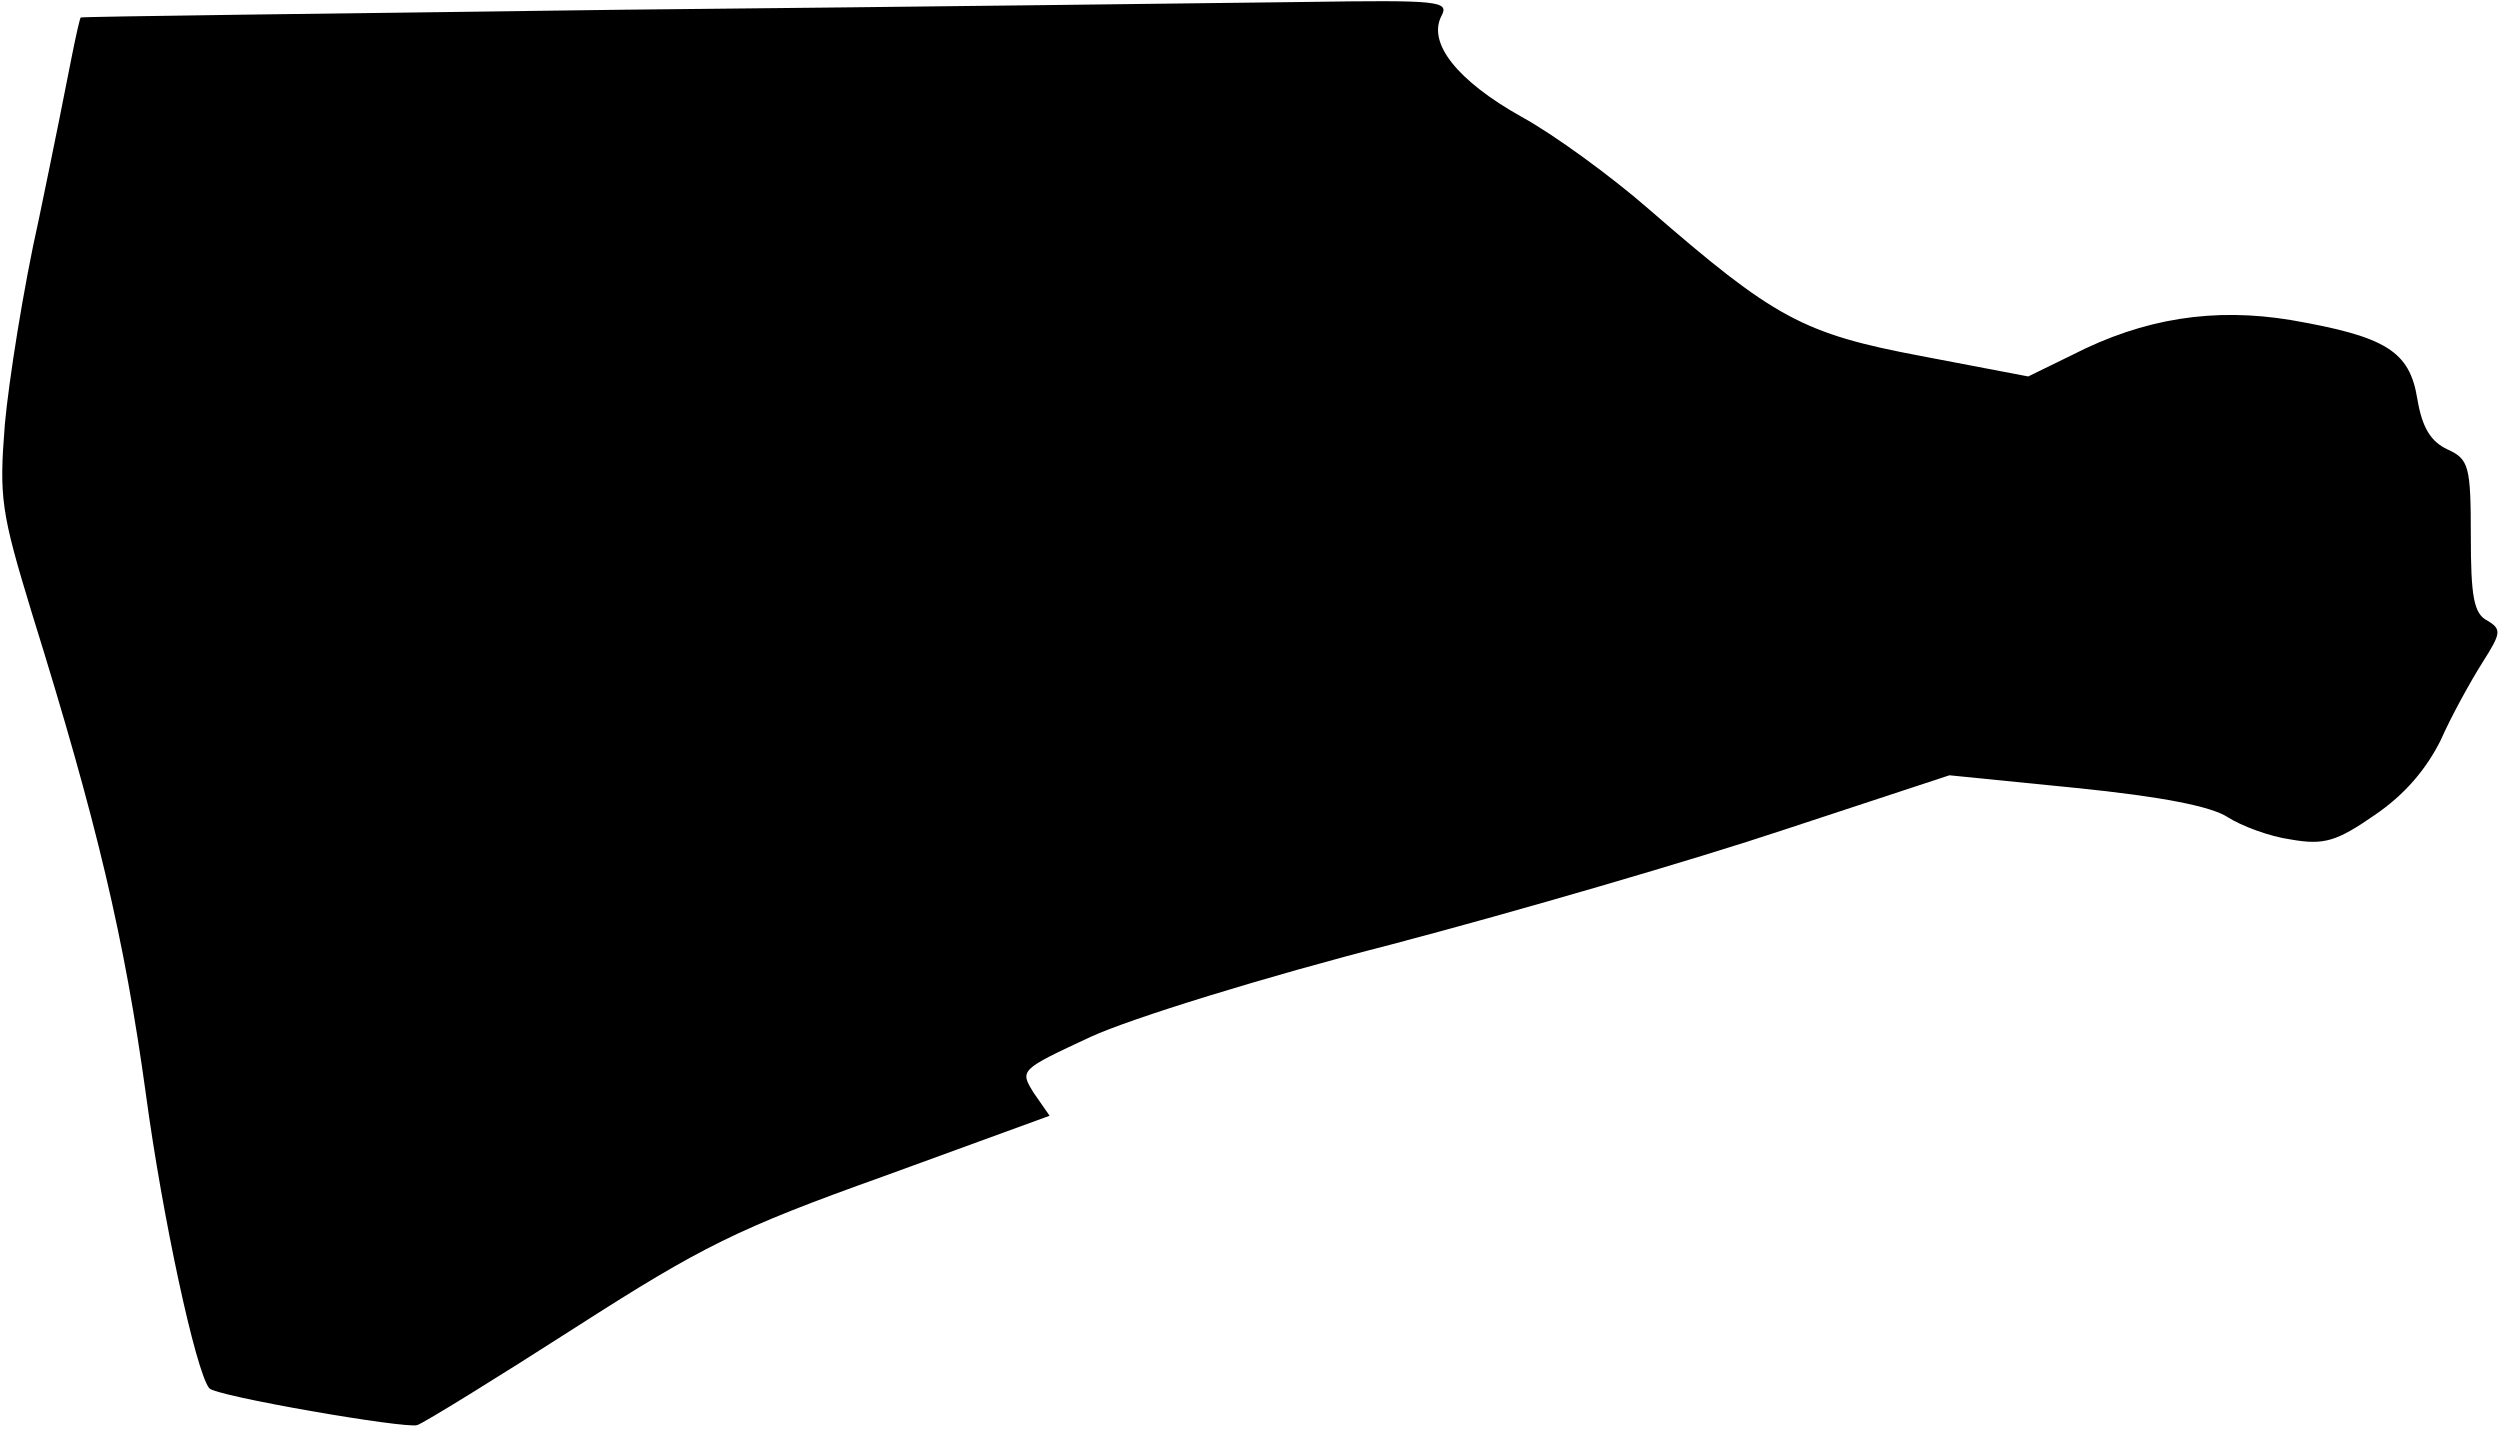 <?xml version="1.0" standalone="no"?>
<!DOCTYPE svg PUBLIC "-//W3C//DTD SVG 20010904//EN"
 "http://www.w3.org/TR/2001/REC-SVG-20010904/DTD/svg10.dtd">
<svg version="1.0" xmlns="http://www.w3.org/2000/svg"
 width="257pt" height="147pt" viewBox="0 0 257 147"
 preserveAspectRatio="xMidYMid meet">
<g transform="translate(0,147) scale(0.1,-0.1)"
fill="#000000" stroke="none">
<path fill="#000000" stroke="none" d="M640 1460 c-305 -4 -556 -7 -557 -8 -1
-1 -5 -19 -9 -39 -4 -21 -19 -96 -34 -168 -16 -71 -31 -167 -35 -211 -6 -76
-4 -90 28 -195 67 -215 95 -334 117 -494 17 -126 51 -284 65 -302 5 -8 202
-42 214 -38 8 3 81 48 162 100 131 84 167 102 318 156 l170 62 -16 23 c-15 24
-15 24 58 58 41 19 180 62 309 95 129 34 311 87 404 118 l170 56 130 -13 c89
-9 139 -19 156 -30 14 -9 43 -20 65 -23 34 -6 47 -2 86 25 31 21 53 47 68 77
11 25 31 61 43 80 19 30 20 34 5 43 -14 7 -17 25 -17 87 0 72 -2 79 -24 89
-17 8 -26 22 -31 52 -8 49 -32 64 -130 81 -79 13 -151 2 -225 -36 l-45 -22
-110 21 c-122 23 -151 39 -280 151 -39 34 -98 77 -131 95 -66 37 -97 76 -82
104 8 15 -4 16 -139 14 -81 -1 -398 -5 -703 -8z"/>
</g>
</svg>
